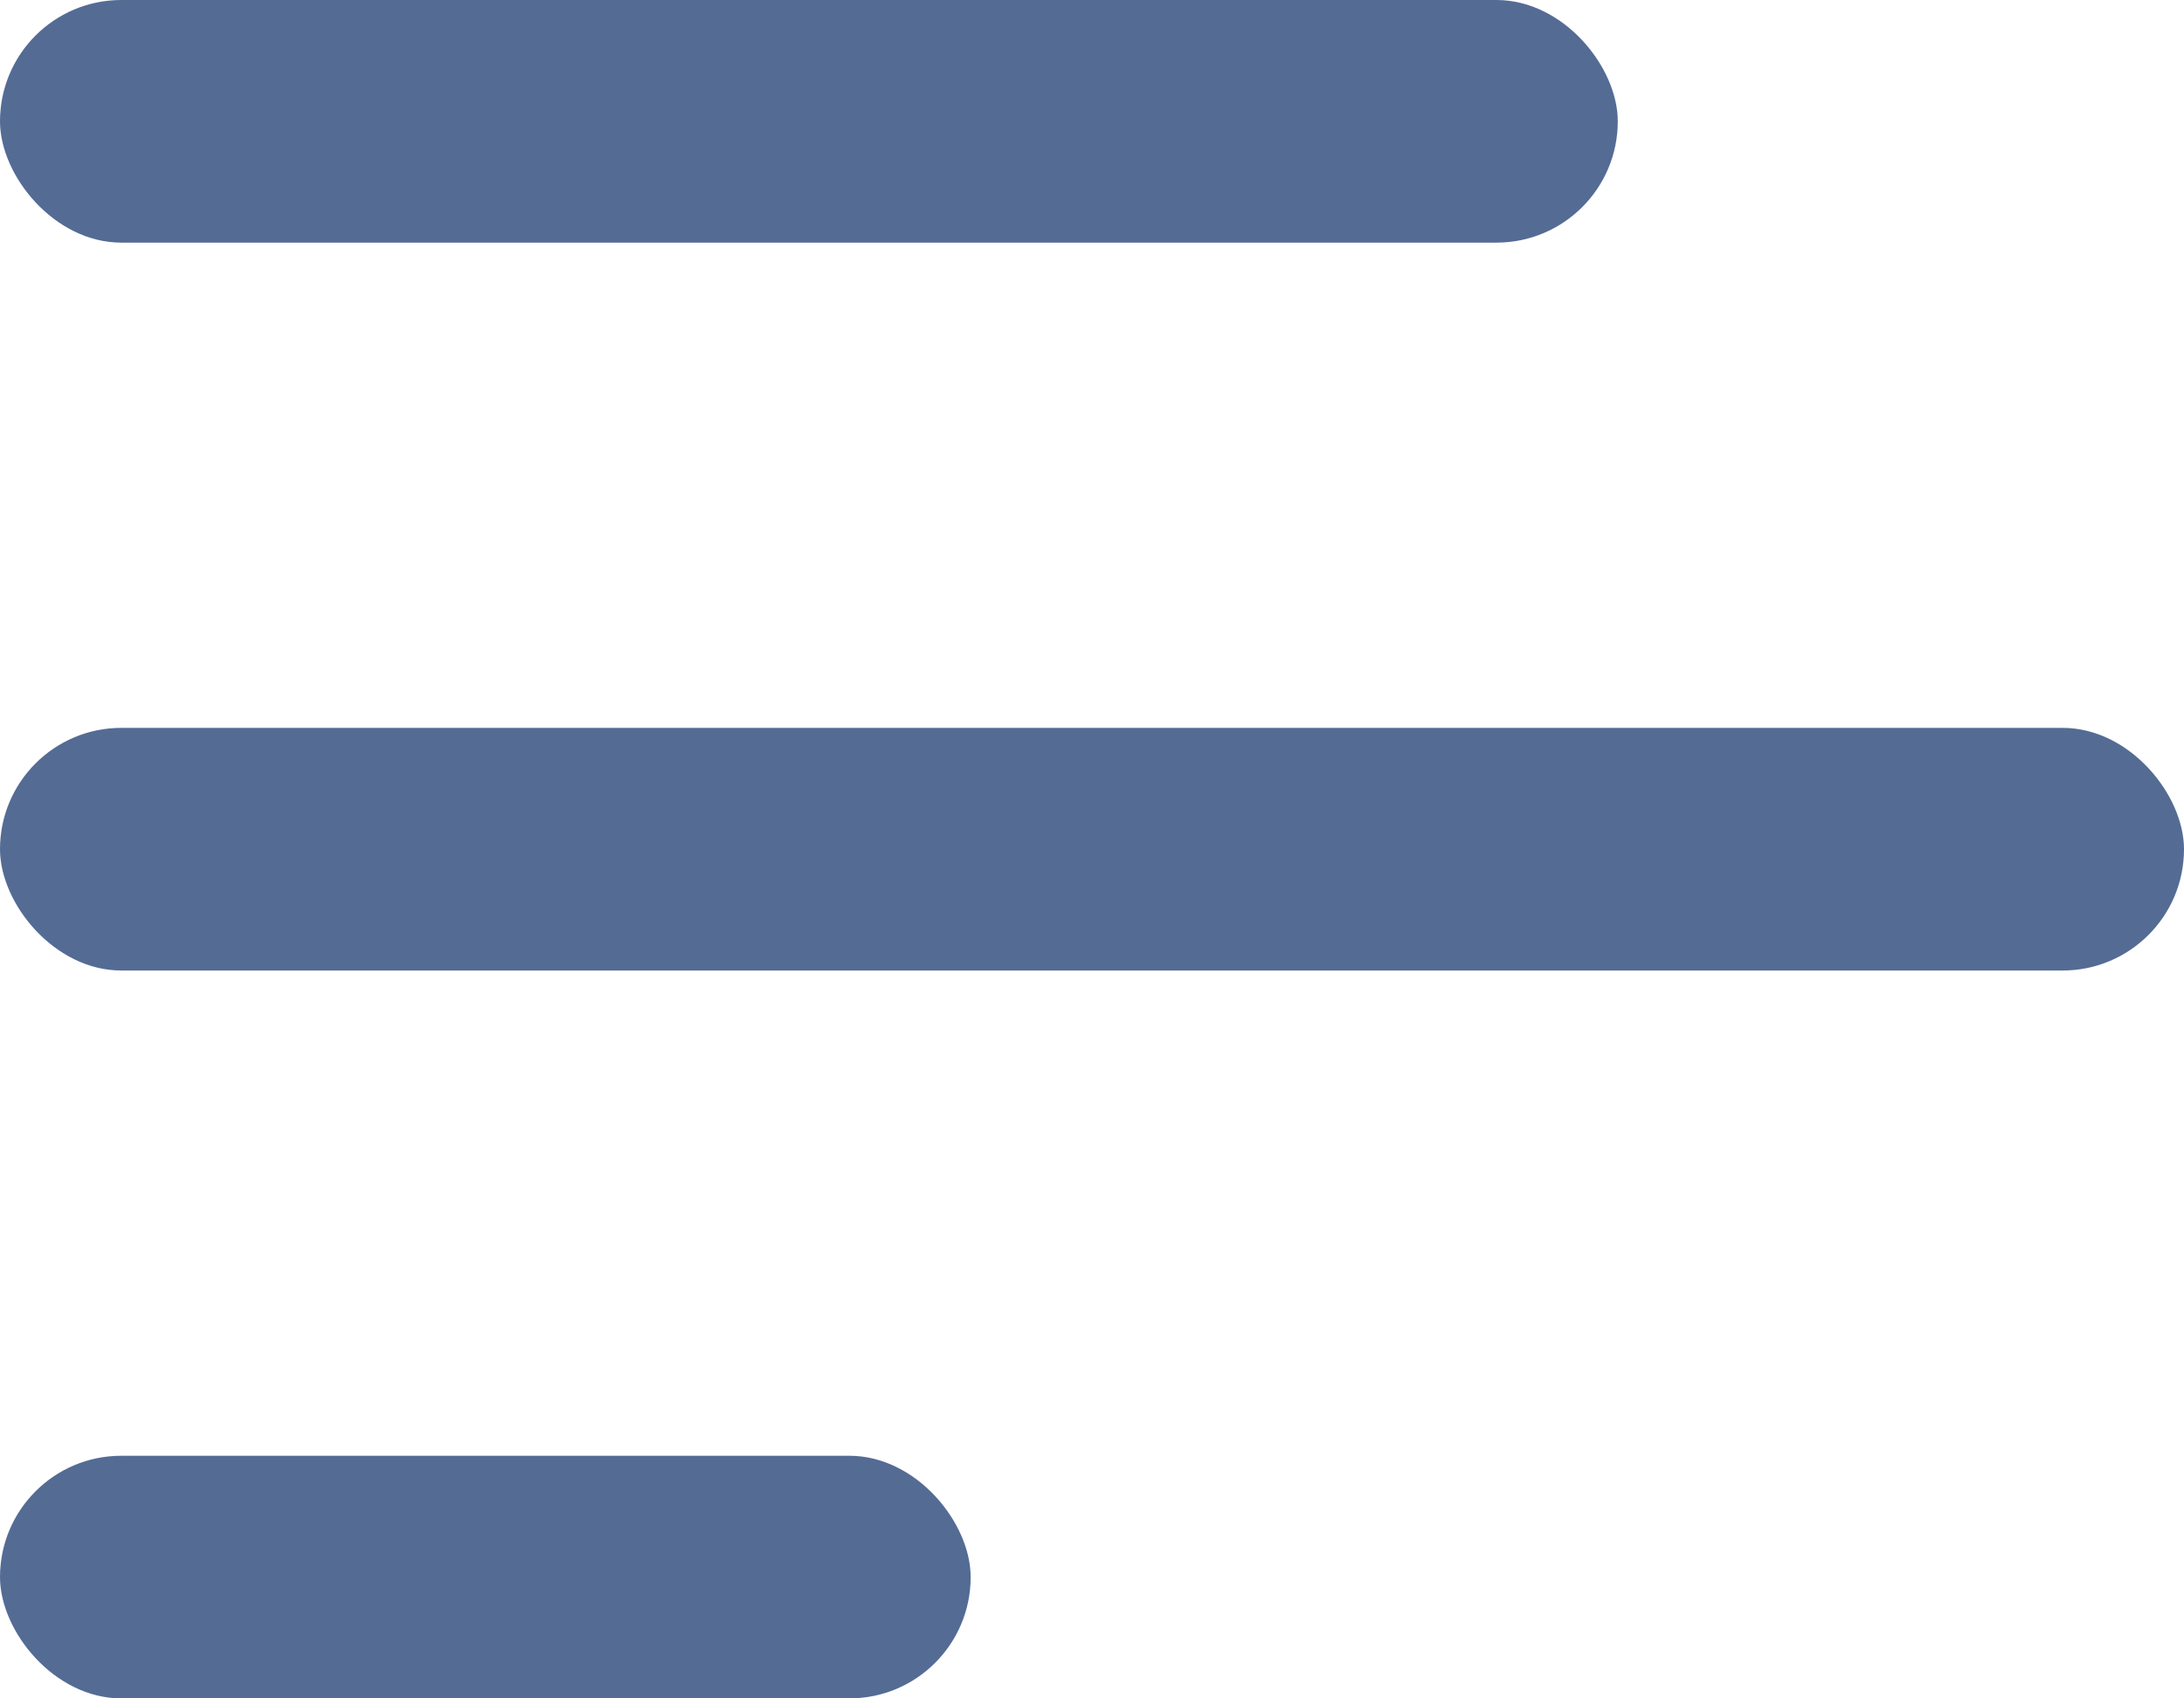 <svg width="27" height="21" viewBox="0 0 27 21" fill="none" xmlns="http://www.w3.org/2000/svg"><rect width="20" height="3" rx="1.5" fill="#546B94"/><rect y="9" width="27" height="3" rx="1.5" fill="#546B94"/><rect y="18" width="12" height="3" rx="1.5" fill="#546B94"/></svg>